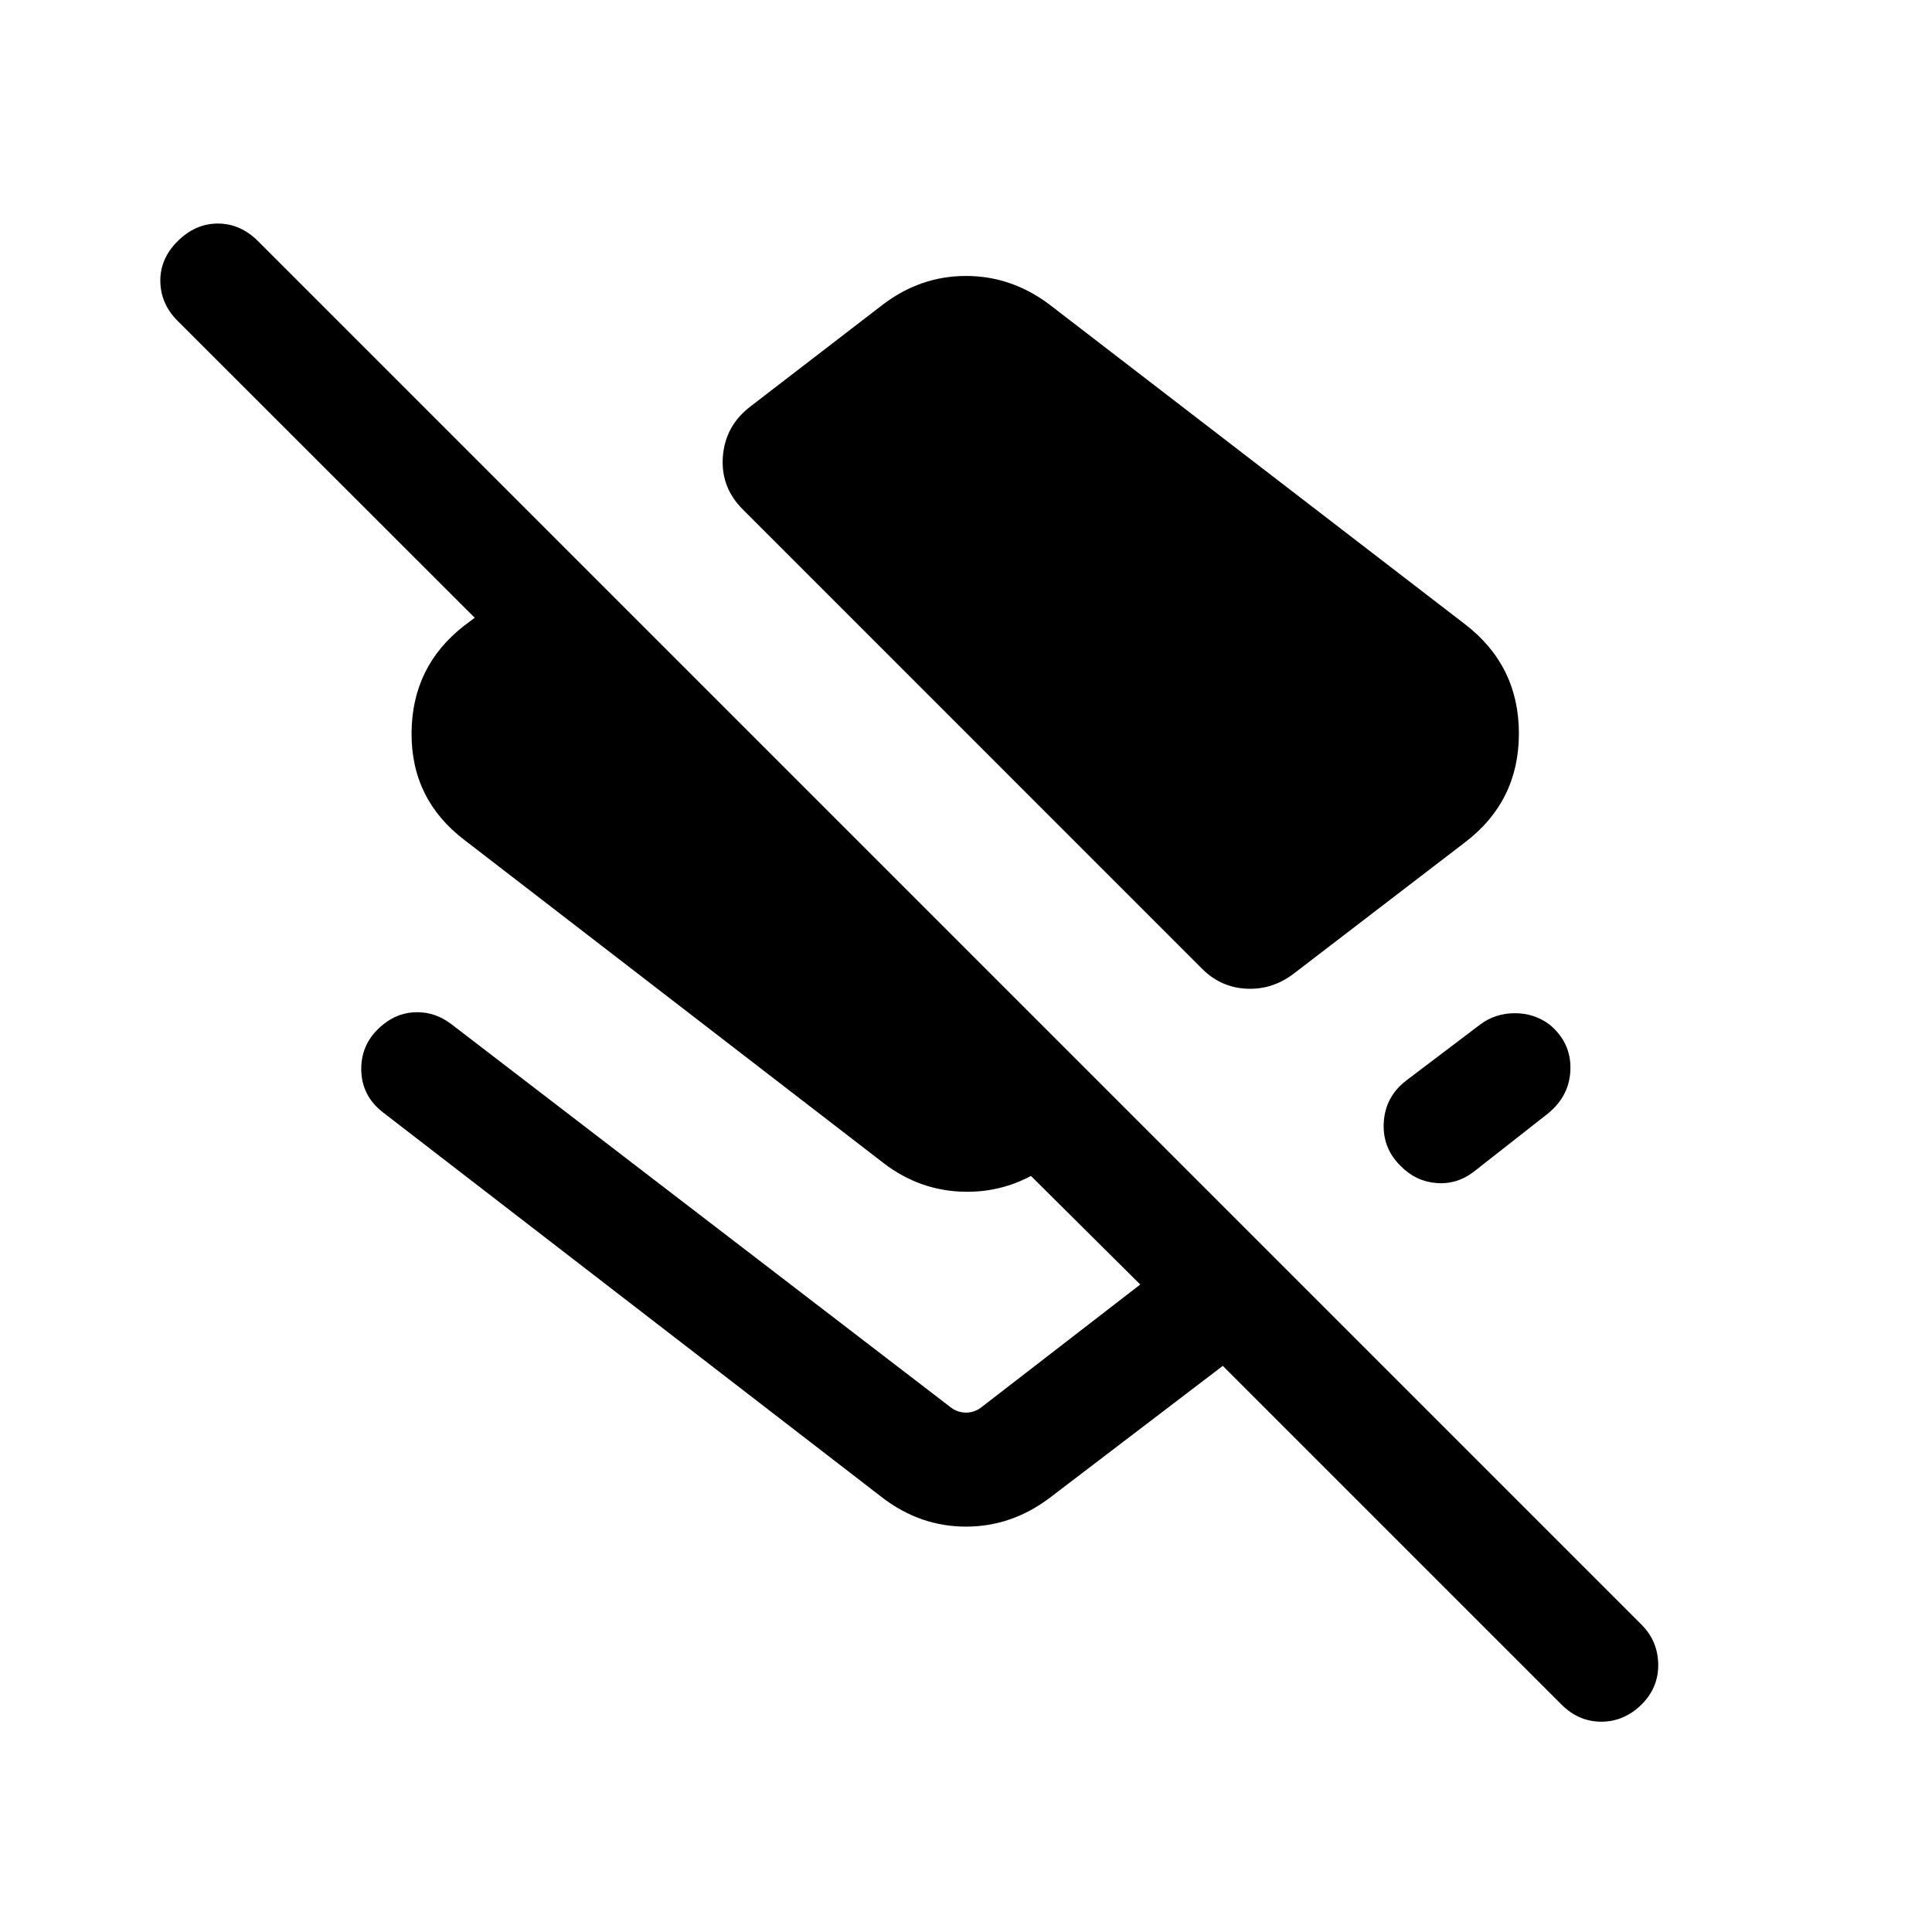 <svg xmlns="http://www.w3.org/2000/svg" height="24" viewBox="0 -960 960 960" width="24"><path d="M727.92-649.85q26.81 20.58 26.81 54.31 0 33.73-26.81 54.12L642.58-476q-10.54 7.92-23.29 7.27-12.75-.65-21.98-9.89L369.08-706.88q-11.04-11.04-9.89-26.25 1.16-15.21 13.5-24.75l65.85-50.66q18.77-14.34 41.46-14.34t41.65 14.34l206.27 158.69Zm48 536.85L607.61-281.31l-85.96 65.54q-18.96 14.34-41.65 14.34-22.69 0-41.46-14.34L190.69-406.96q-11.15-8.43-11.19-21.81-.04-13.38 10.92-22.19 7.5-6.08 16.87-6.08 9.36 0 17.17 6.08l247.85 190.19q3.46 2.69 7.69 2.69t7.69-2.69l78.89-60.96-65.89-65.46h28.12l-7.16 5.61q-18.96 13.96-41.65 13.77-22.69-.19-41.08-14.35l-208-160.34q-26.61-20.19-26.42-53.29.19-33.09 26.12-53.29l5.27-3.96L88.54-800.27q-8.62-8.42-8.87-19.73t8.56-20.12q8.81-8.8 20.02-8.8 11.21 0 20.02 8.8l687.38 687.39q8.12 8.12 8.31 19.67.19 11.56-8.31 20.06-8.69 8.5-19.96 8.5-11.27 0-19.77-8.5Zm-6.04-337.96q10.66 8.81 10.46 21.94-.19 13.13-10.84 22.06l-36.85 28.92q-8.5 6.69-18.84 5.89-10.35-.81-17.85-8.5-9.12-8.93-8.37-21.66t11.1-20.73l36.85-27.92q7.5-5.58 17.17-5.58 9.67 0 17.17 5.58Z"/></svg>